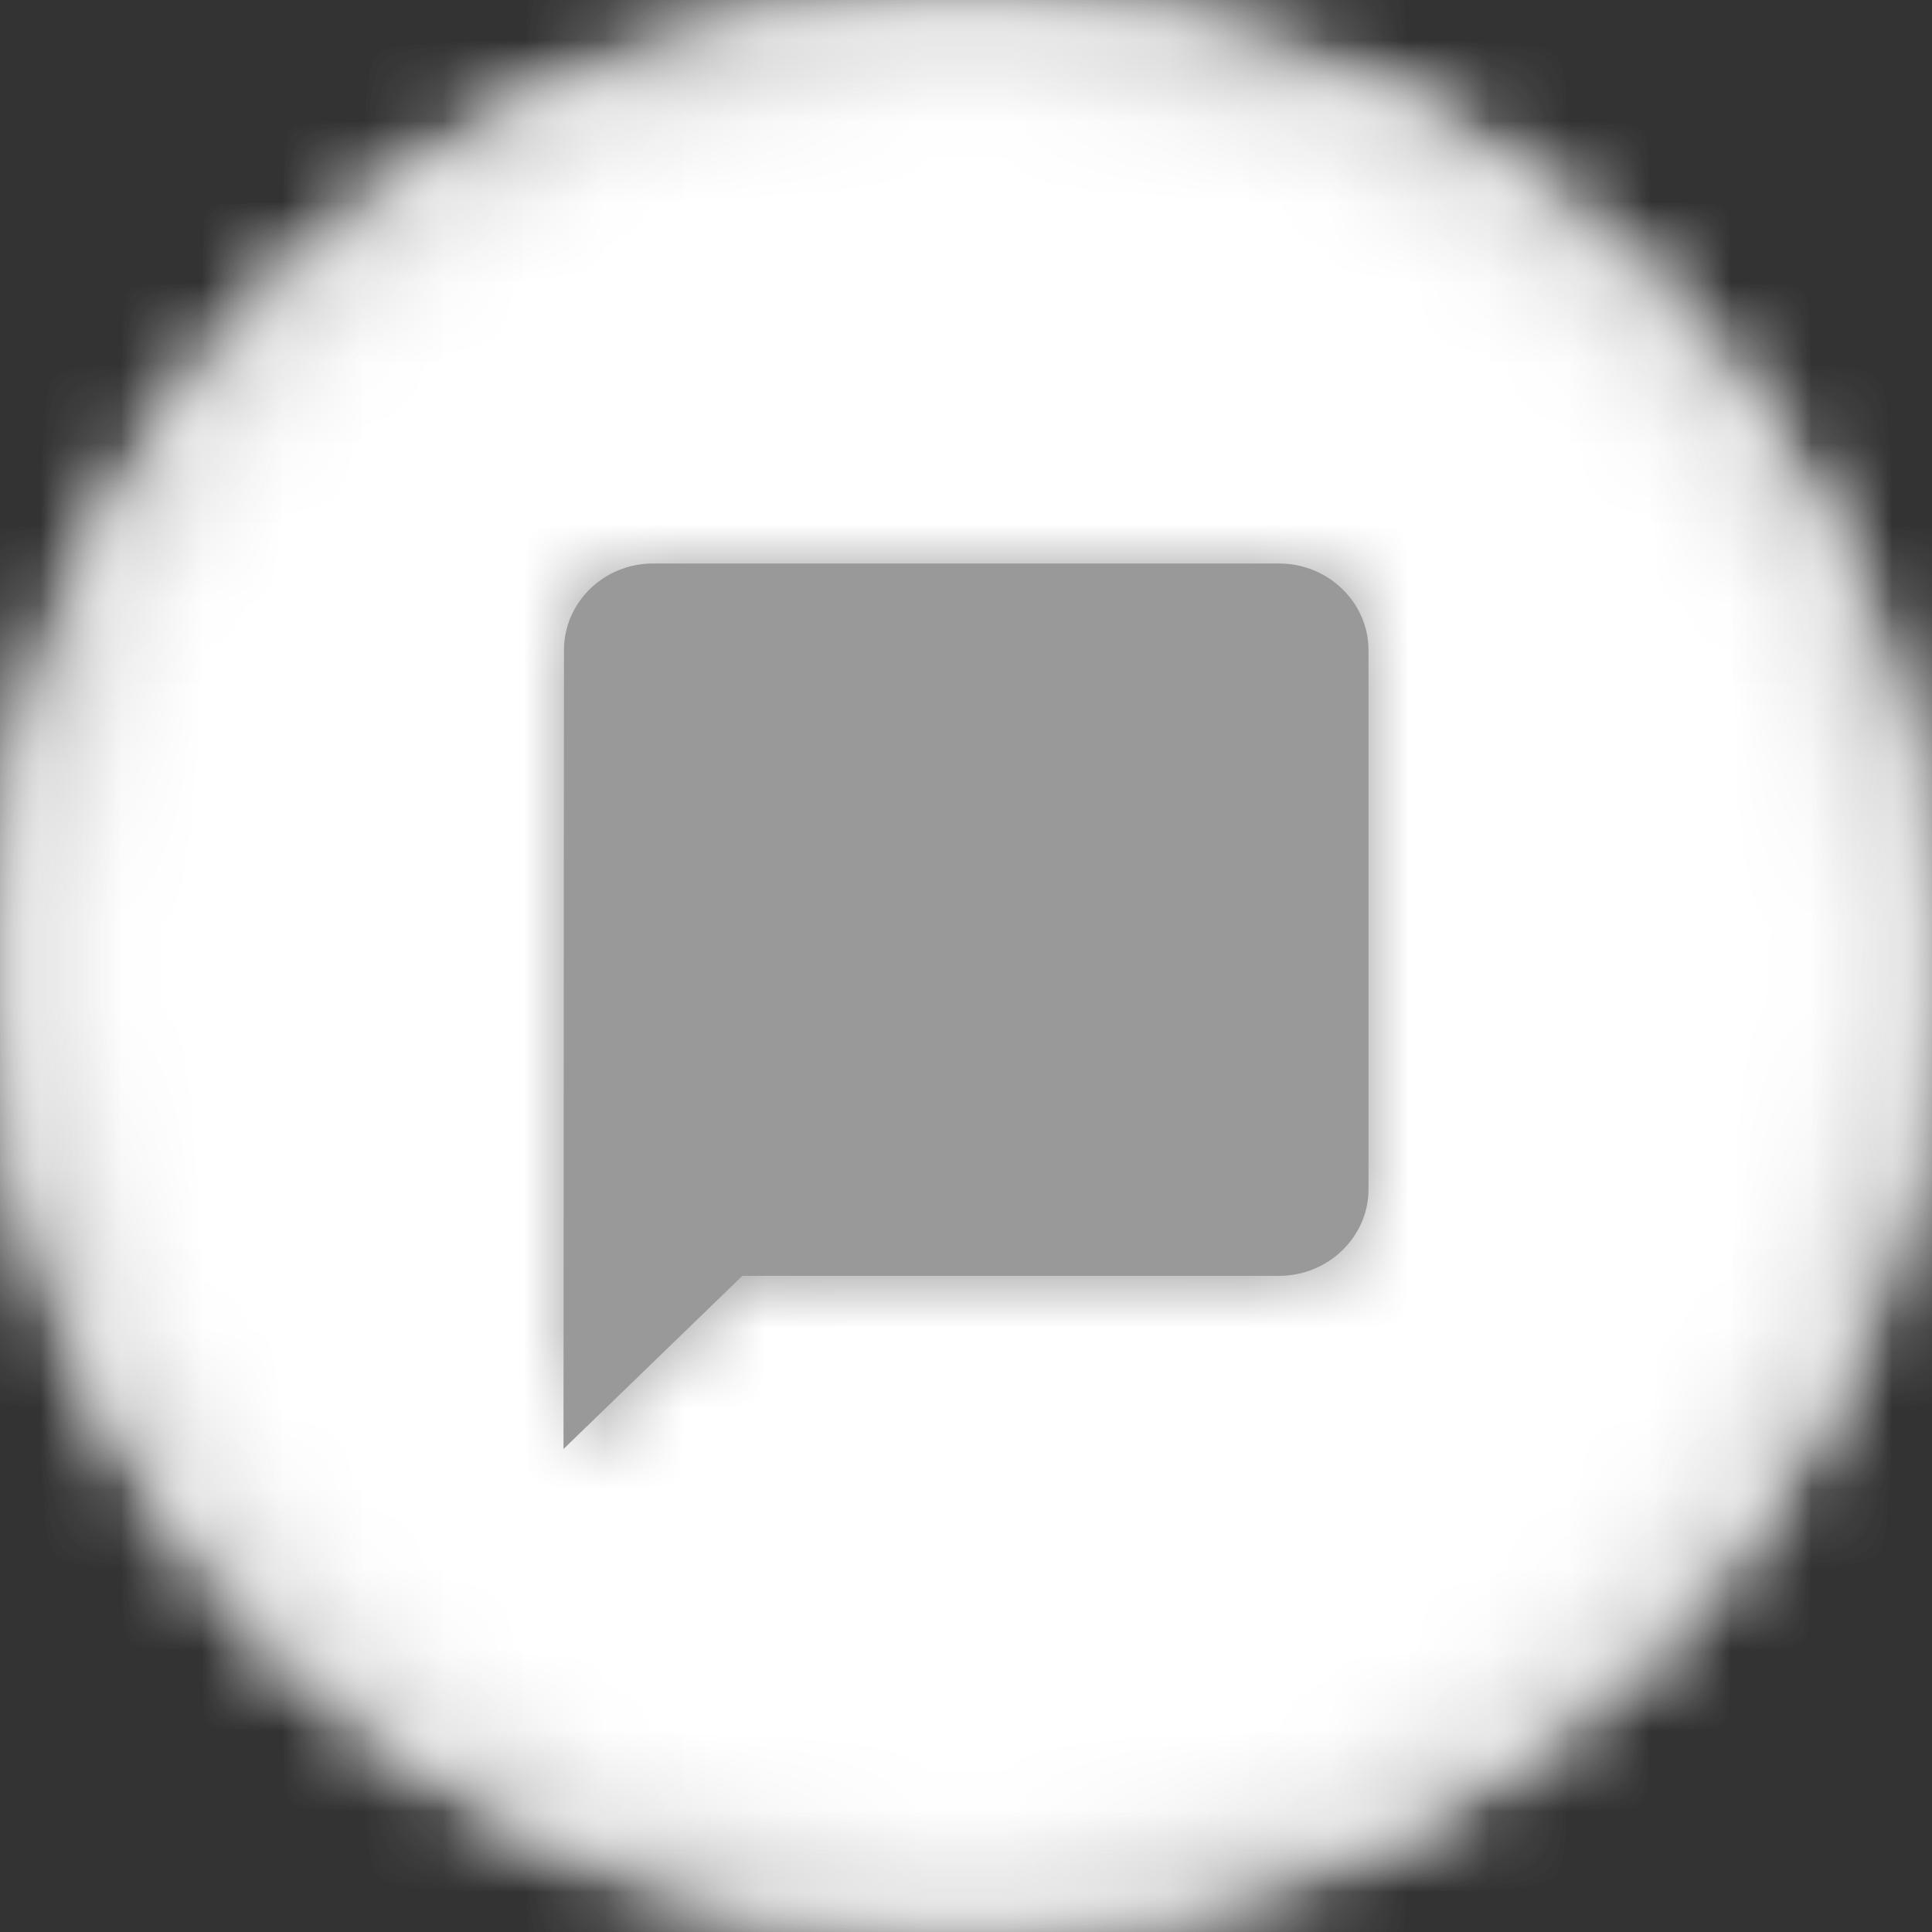 <svg xmlns="http://www.w3.org/2000/svg" xmlns:xlink="http://www.w3.org/1999/xlink" width="24" height="24" viewBox="0 0 24 24">
    <rect x="0" y="0" width="24" height="24" fill="#333333" stroke="none"/>
    <defs>
        <circle id="a" cx="12" cy="12" r="12"/>
        <path id="c" d="M8.111 7c-.611 0-1.105.484-1.105 1.076L7 18l2.222-2.151h6.667c.611 0 1.111-.484 1.111-1.076V8.076C17 7.484 16.5 7 15.889 7H8.11z"/>
        <path id="e" d="M12 24C5.373 24 0 18.627 0 12S5.373 0 12 0s12 5.373 12 12-5.373 12-12 12zm0-1c6.075 0 11-4.925 11-11S18.075 1 12 1 1 5.925 1 12s4.925 11 11 11z"/>
    </defs>
    <g fill="none" fill-rule="evenodd">
        <mask id="b" fill="#fff">
            <use xlink:href="#a"/>
        </mask>
        <g fill="#FFF" mask="url(#b)">
            <path d="M0 0h24v24H0z"/>
        </g>
        <mask id="d" fill="#fff">
            <use xlink:href="#c"/>
        </mask>
        <use fill="#999" xlink:href="#c"/>
        <g fill="#999" mask="url(#d)">
            <path d="M0 0h24v24H0z"/>
        </g>
        <mask id="f" fill="#fff">
            <use xlink:href="#e"/>
        </mask>
        <g fill="#E7E7E7" mask="url(#f)">
            <path d="M0 0h24v24H0z"/>
        </g>
    </g>
</svg>

